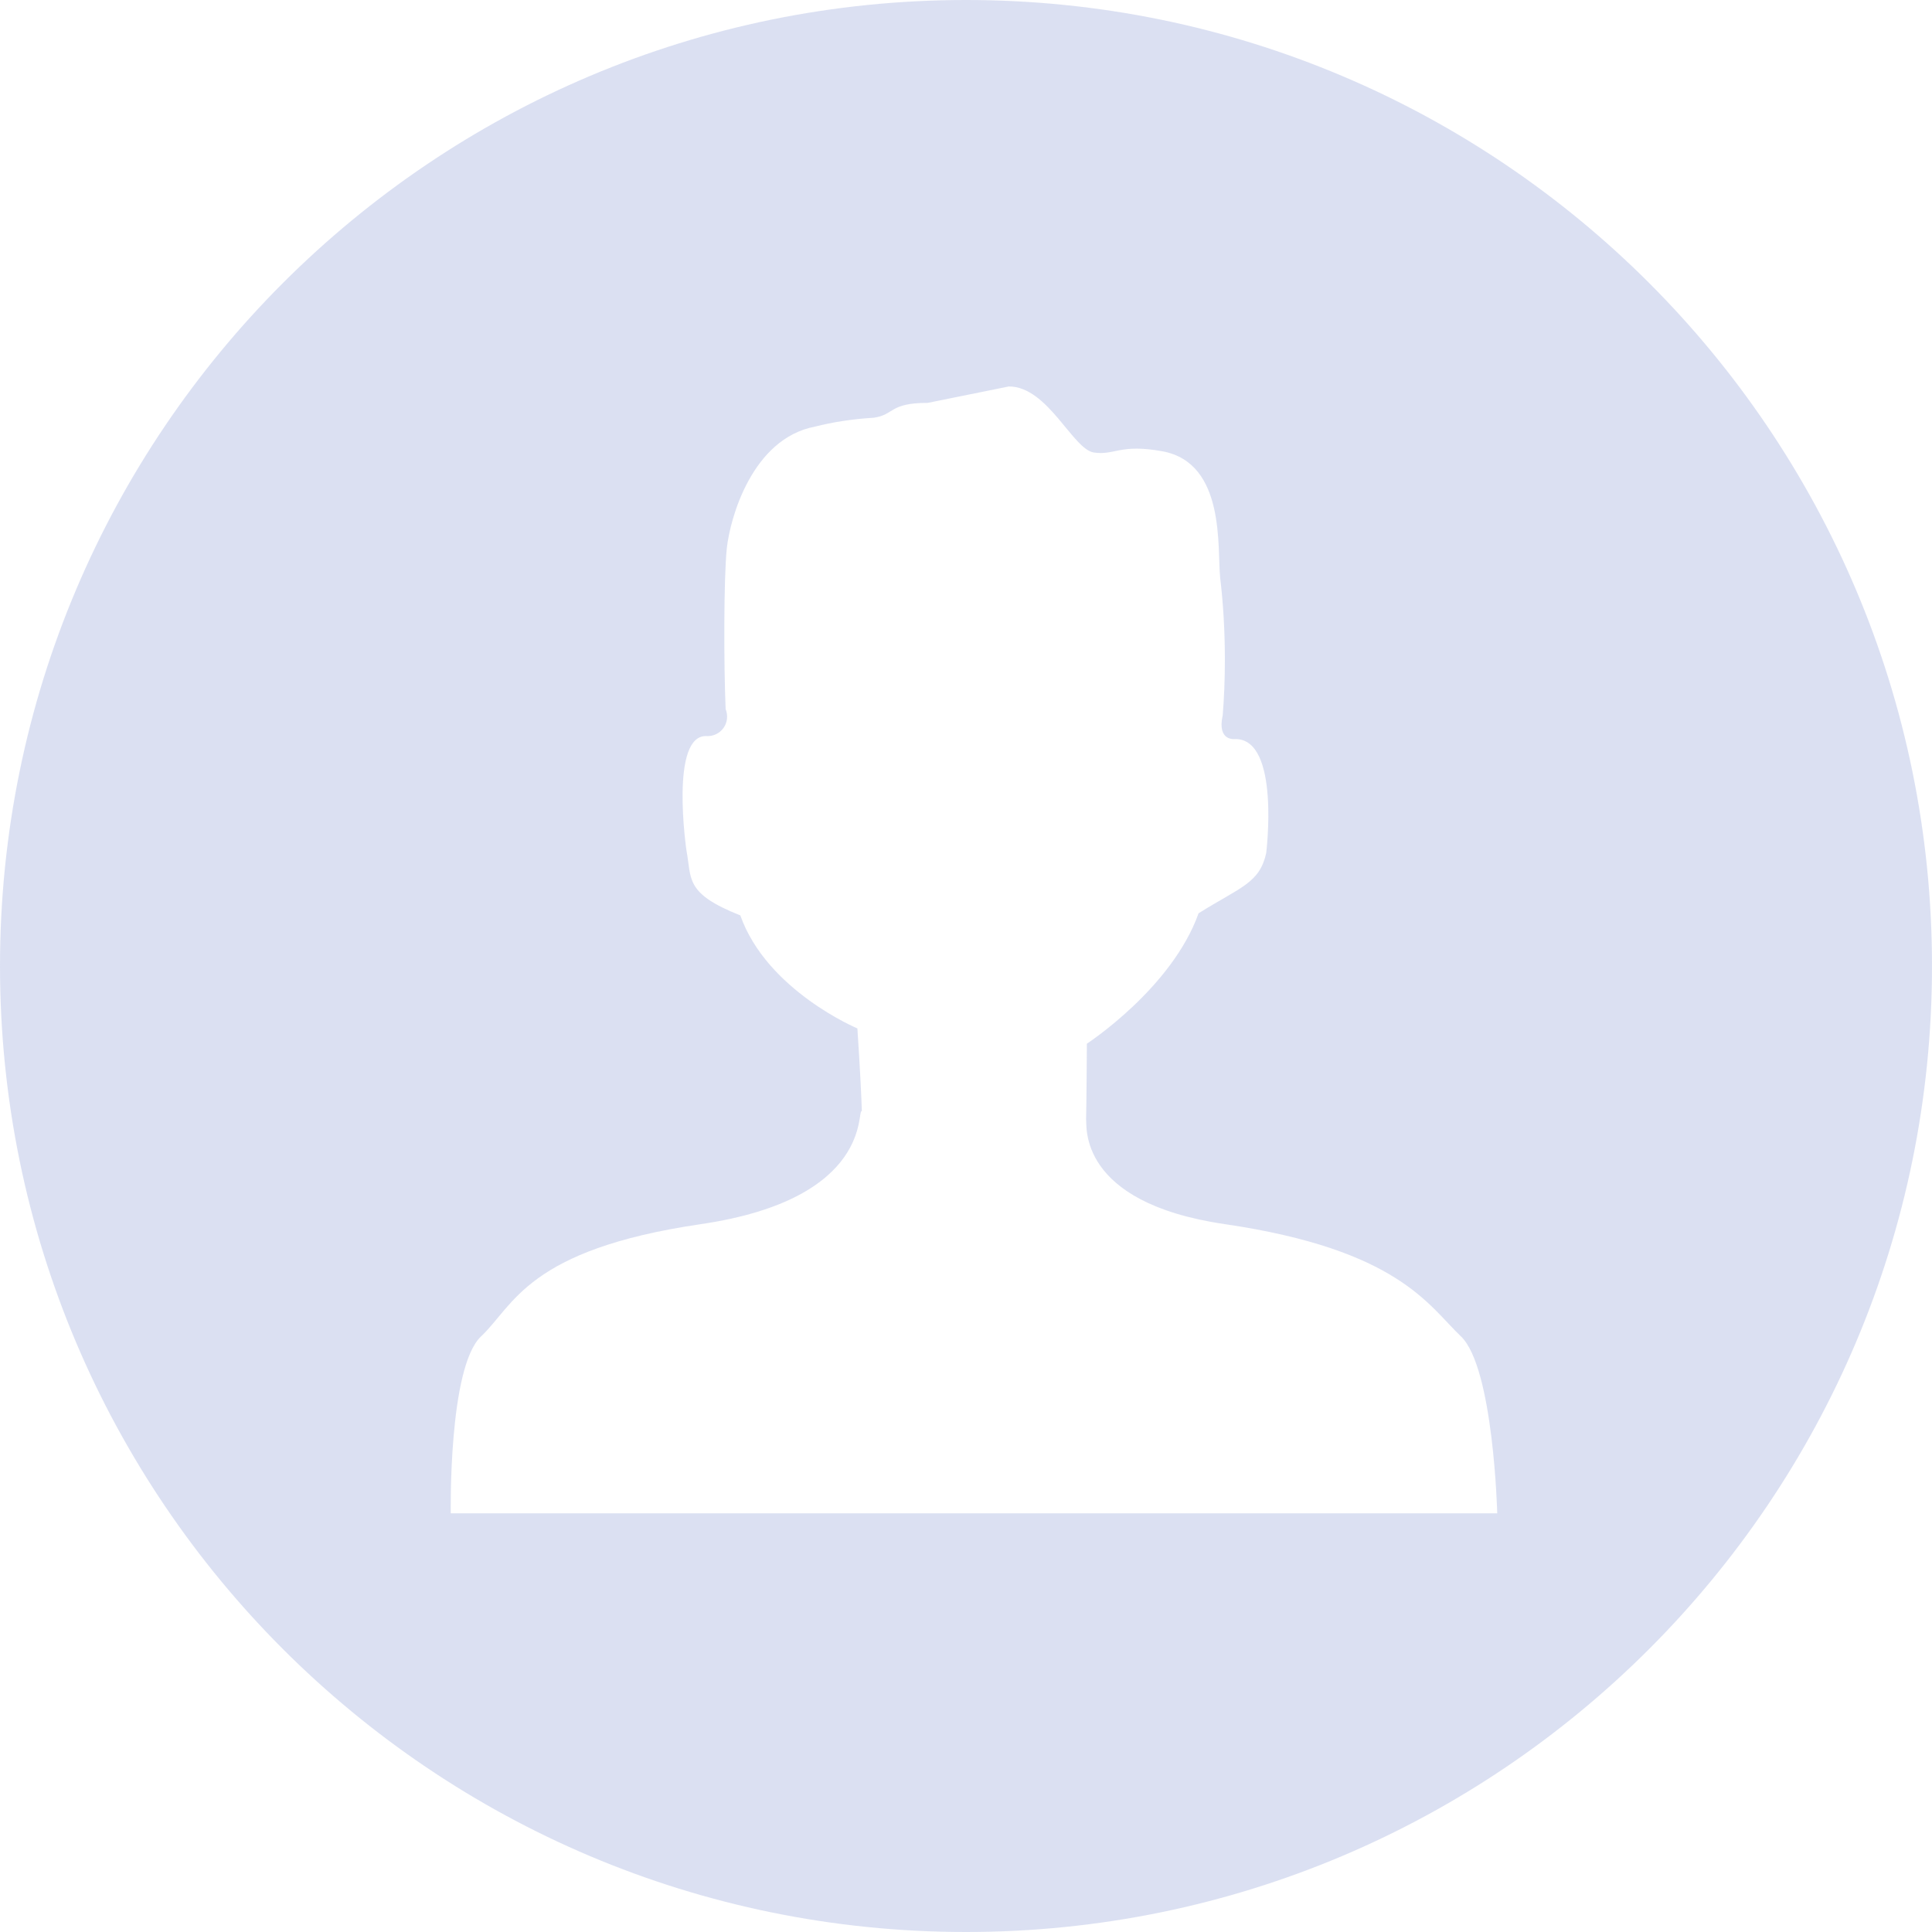 <!-- Generated by IcoMoon.io -->
<svg version="1.1" xmlns="http://www.w3.org/2000/svg" width="32" height="32" viewBox="0 0 32 32">
<title>user</title>
<path fill="#b9c3e7" opacity="0.5" d="M16 0v0c-8.836 0.001-15.999 7.164-16 16v0c0 8.837 7.163 16 16 16s16-7.163 16-16c0-8.837-7.163-16-16-16zM7.466 25.066s-0.042-2.419 0.502-2.931 0.762-1.437 3.638-1.859 2.576-1.92 2.669-1.872c-0.019-0.57-0.074-1.37-0.074-1.37s-1.498-0.627-1.939-1.872c-0.928-0.368-0.803-0.605-0.893-1.082 0 0-0.282-1.93 0.342-1.888 0.003 0 0.006 0 0.010 0 0.178 0 0.322-0.144 0.322-0.322 0-0.044-0.009-0.087-0.025-0.125l0.001 0.002c-0.032-0.739-0.032-2.17 0.019-2.662s0.416-1.821 1.462-2.019c0.283-0.073 0.616-0.125 0.957-0.146l0.016-0.001c0.349-0.051 0.25-0.246 0.893-0.246l1.344-0.272c0.646 0 1.059 1.043 1.408 1.094s0.432-0.15 1.142-0.019c1.043 0.198 0.899 1.603 0.95 2.096 0.049 0.406 0.078 0.876 0.078 1.353 0 0.325-0.013 0.646-0.039 0.964l0.003-0.042c-0.099 0.442 0.211 0.394 0.211 0.394 0.746 0 0.509 1.891 0.509 1.891-0.112 0.499-0.426 0.56-1.12 0.995-0.442 1.242-1.85 2.16-1.85 2.16s-0.006 1.030-0.013 1.254c0.019 0.090-0.16 1.373 2.294 1.734 2.877 0.422 3.373 1.344 3.914 1.859s0.602 2.931 0.602 2.931h-17.334z"></path>
</svg>
